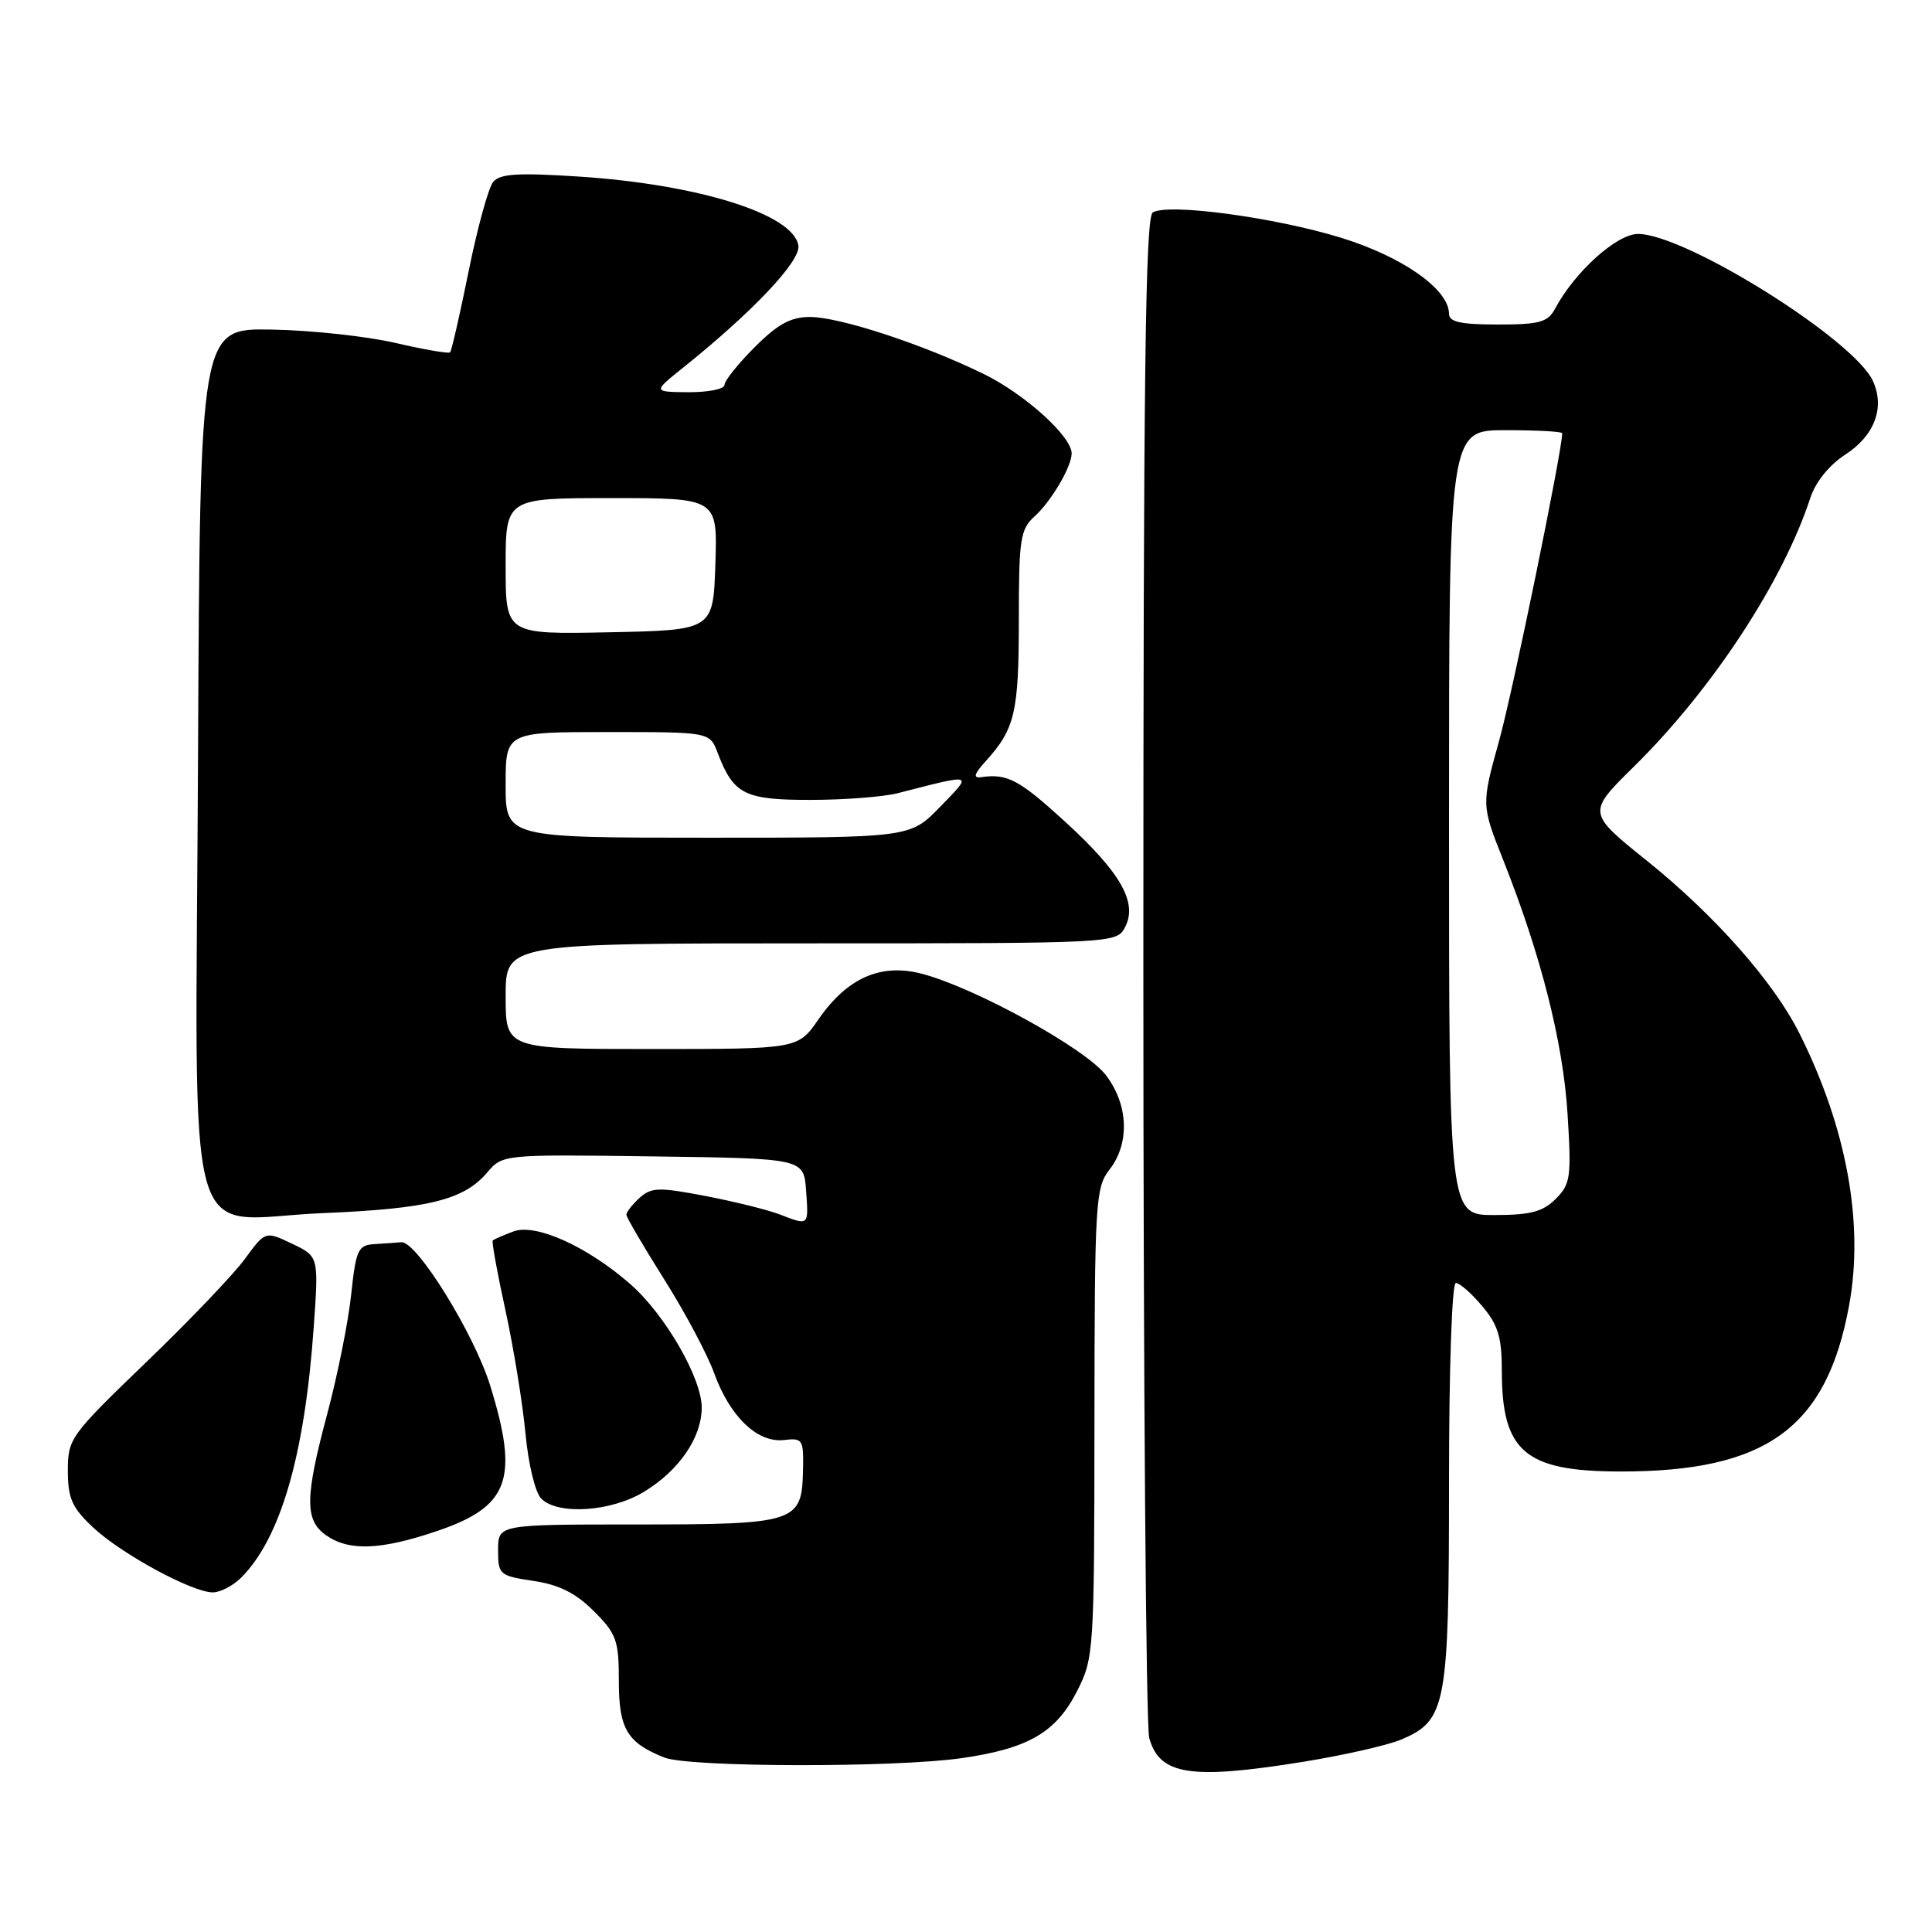 <?xml version="1.0" encoding="UTF-8" standalone="no"?>
<!DOCTYPE svg PUBLIC "-//W3C//DTD SVG 1.1//EN" "http://www.w3.org/Graphics/SVG/1.1/DTD/svg11.dtd" >
<svg xmlns="http://www.w3.org/2000/svg" xmlns:xlink="http://www.w3.org/1999/xlink" version="1.1" viewBox="0 0 256 256">
 <g >
 <path fill="currentColor"
d=" M 172.67 233.45 C 177.97 232.59 183.79 231.28 185.59 230.53 C 191.65 228.00 192.00 226.12 192.00 196.55 C 192.00 181.24 192.39 170.00 192.91 170.00 C 193.41 170.00 194.99 171.38 196.41 173.08 C 198.51 175.57 199.00 177.20 199.00 181.64 C 199.00 192.33 202.06 194.95 214.57 194.98 C 234.05 195.03 242.04 189.24 245.02 172.95 C 247.01 162.08 244.70 149.45 238.43 136.92 C 235.02 130.11 227.25 121.31 218.27 114.09 C 210.30 107.69 210.30 107.69 216.49 101.59 C 226.84 91.40 236.23 77.11 239.87 66.00 C 240.57 63.86 242.37 61.63 244.49 60.25 C 248.39 57.73 249.79 54.02 248.17 50.48 C 245.67 44.99 223.31 31.00 217.04 31.00 C 214.23 31.00 208.66 36.02 206.05 40.91 C 205.09 42.70 204.00 43.00 198.46 43.00 C 193.54 43.00 192.00 42.66 192.00 41.58 C 192.00 38.34 185.87 34.03 177.69 31.50 C 168.87 28.79 154.78 26.90 152.75 28.15 C 151.76 28.76 151.50 49.83 151.50 128.21 C 151.50 182.82 151.85 228.76 152.28 230.29 C 153.65 235.22 157.74 235.85 172.67 233.45 Z  M 127.45 232.96 C 136.31 231.68 139.94 229.55 142.75 224.02 C 144.94 219.70 145.00 218.72 145.02 188.54 C 145.04 159.27 145.16 157.36 147.00 155.00 C 149.72 151.52 149.54 146.39 146.54 142.47 C 143.87 138.96 129.35 130.95 122.24 129.05 C 116.74 127.59 112.29 129.53 108.45 135.07 C 105.73 139.00 105.73 139.00 86.36 139.00 C 67.00 139.00 67.00 139.00 67.00 132.00 C 67.00 125.00 67.00 125.00 107.46 125.00 C 147.49 125.00 147.94 124.98 149.05 122.91 C 150.79 119.65 148.57 115.70 141.22 108.96 C 135.04 103.30 133.50 102.48 130.00 102.98 C 128.90 103.13 129.07 102.56 130.63 100.84 C 134.48 96.59 135.00 94.38 135.00 82.22 C 135.00 71.39 135.19 70.14 137.10 68.41 C 139.30 66.42 142.00 61.83 142.00 60.08 C 142.00 57.83 135.80 52.23 130.38 49.57 C 122.33 45.63 111.27 42.00 107.32 42.00 C 104.78 42.00 103.06 42.94 100.00 46.00 C 97.80 48.20 96.00 50.45 96.00 51.00 C 96.00 51.55 93.86 51.98 91.25 51.97 C 86.50 51.93 86.50 51.93 90.50 48.73 C 99.72 41.34 106.09 34.61 105.79 32.56 C 105.20 28.39 92.55 24.42 76.61 23.39 C 68.58 22.87 66.23 23.02 65.34 24.12 C 64.72 24.88 63.26 30.19 62.10 35.92 C 60.94 41.66 59.83 46.50 59.64 46.69 C 59.45 46.88 56.19 46.32 52.40 45.44 C 48.60 44.56 41.23 43.76 36.00 43.67 C 26.50 43.50 26.50 43.50 26.24 100.24 C 25.93 168.60 23.98 161.51 42.88 160.74 C 56.76 160.16 61.46 159.00 64.55 155.37 C 66.61 152.96 66.61 152.96 86.55 153.23 C 106.50 153.50 106.50 153.50 106.81 157.75 C 107.15 162.49 107.22 162.42 103.32 160.92 C 101.77 160.32 97.35 159.22 93.50 158.48 C 87.29 157.29 86.31 157.32 84.75 158.72 C 83.79 159.60 83.00 160.60 83.00 160.95 C 83.00 161.30 85.25 165.14 87.99 169.49 C 90.74 173.84 93.72 179.44 94.63 181.95 C 96.71 187.71 100.36 191.21 103.87 190.81 C 106.37 190.52 106.50 190.72 106.40 194.90 C 106.25 201.75 105.48 202.00 84.31 202.00 C 66.00 202.00 66.00 202.00 66.00 205.39 C 66.00 208.65 66.17 208.80 70.69 209.48 C 74.10 209.99 76.29 211.09 78.69 213.49 C 81.69 216.49 82.00 217.35 82.00 222.75 C 82.00 229.08 83.09 230.92 88.02 232.88 C 91.28 234.19 118.60 234.24 127.45 232.96 Z  M 31.96 209.04 C 37.17 203.83 40.36 192.86 41.56 175.99 C 42.24 166.48 42.24 166.48 38.70 164.80 C 35.16 163.11 35.16 163.11 32.46 166.80 C 30.97 168.84 25.09 175.00 19.37 180.50 C 9.29 190.21 8.99 190.63 8.99 194.88 C 9.00 198.55 9.54 199.77 12.32 202.38 C 16.07 205.90 25.47 211.00 28.20 211.00 C 29.19 211.00 30.88 210.12 31.96 209.04 Z  M 57.82 202.90 C 67.47 199.65 68.80 196.04 64.96 183.62 C 62.83 176.72 55.21 164.43 53.18 164.60 C 52.53 164.66 50.93 164.77 49.62 164.85 C 47.44 164.99 47.17 165.57 46.53 171.55 C 46.15 175.15 44.74 182.15 43.42 187.12 C 40.38 198.46 40.35 201.43 43.22 203.44 C 46.24 205.55 50.43 205.40 57.82 202.90 Z  M 85.30 197.69 C 89.98 194.86 92.99 190.48 92.98 186.50 C 92.98 182.59 88.12 174.19 83.54 170.17 C 77.83 165.16 70.98 162.07 68.04 163.17 C 66.68 163.68 65.45 164.22 65.29 164.37 C 65.14 164.53 65.90 168.73 66.99 173.70 C 68.07 178.68 69.26 185.99 69.63 189.96 C 70.01 194.02 70.92 197.78 71.72 198.58 C 73.92 200.78 80.96 200.32 85.30 197.69 Z  M 192.00 109.00 C 192.00 57.00 192.00 57.00 199.50 57.00 C 203.62 57.00 207.00 57.18 207.00 57.41 C 207.00 59.71 200.48 91.51 198.66 98.08 C 196.28 106.65 196.28 106.65 199.19 113.97 C 204.20 126.60 207.11 138.10 207.71 147.61 C 208.23 156.00 208.11 156.89 206.14 158.86 C 204.43 160.57 202.80 161.00 198.00 161.00 C 192.00 161.00 192.00 161.00 192.00 109.00 Z  M 67.00 104.00 C 67.00 97.00 67.00 97.00 80.52 97.00 C 94.05 97.00 94.05 97.00 95.09 99.75 C 97.19 105.26 98.64 106.00 107.40 105.99 C 111.86 105.99 117.08 105.59 119.00 105.09 C 129.18 102.48 128.94 102.40 124.55 106.93 C 120.59 111.00 120.59 111.00 93.80 111.00 C 67.00 111.00 67.00 111.00 67.00 104.00 Z  M 67.00 75.03 C 67.00 66.00 67.00 66.00 81.04 66.00 C 95.08 66.00 95.08 66.00 94.79 74.75 C 94.50 83.50 94.50 83.50 80.75 83.78 C 67.00 84.06 67.00 84.06 67.00 75.03 Z "/>
</g>
</svg>